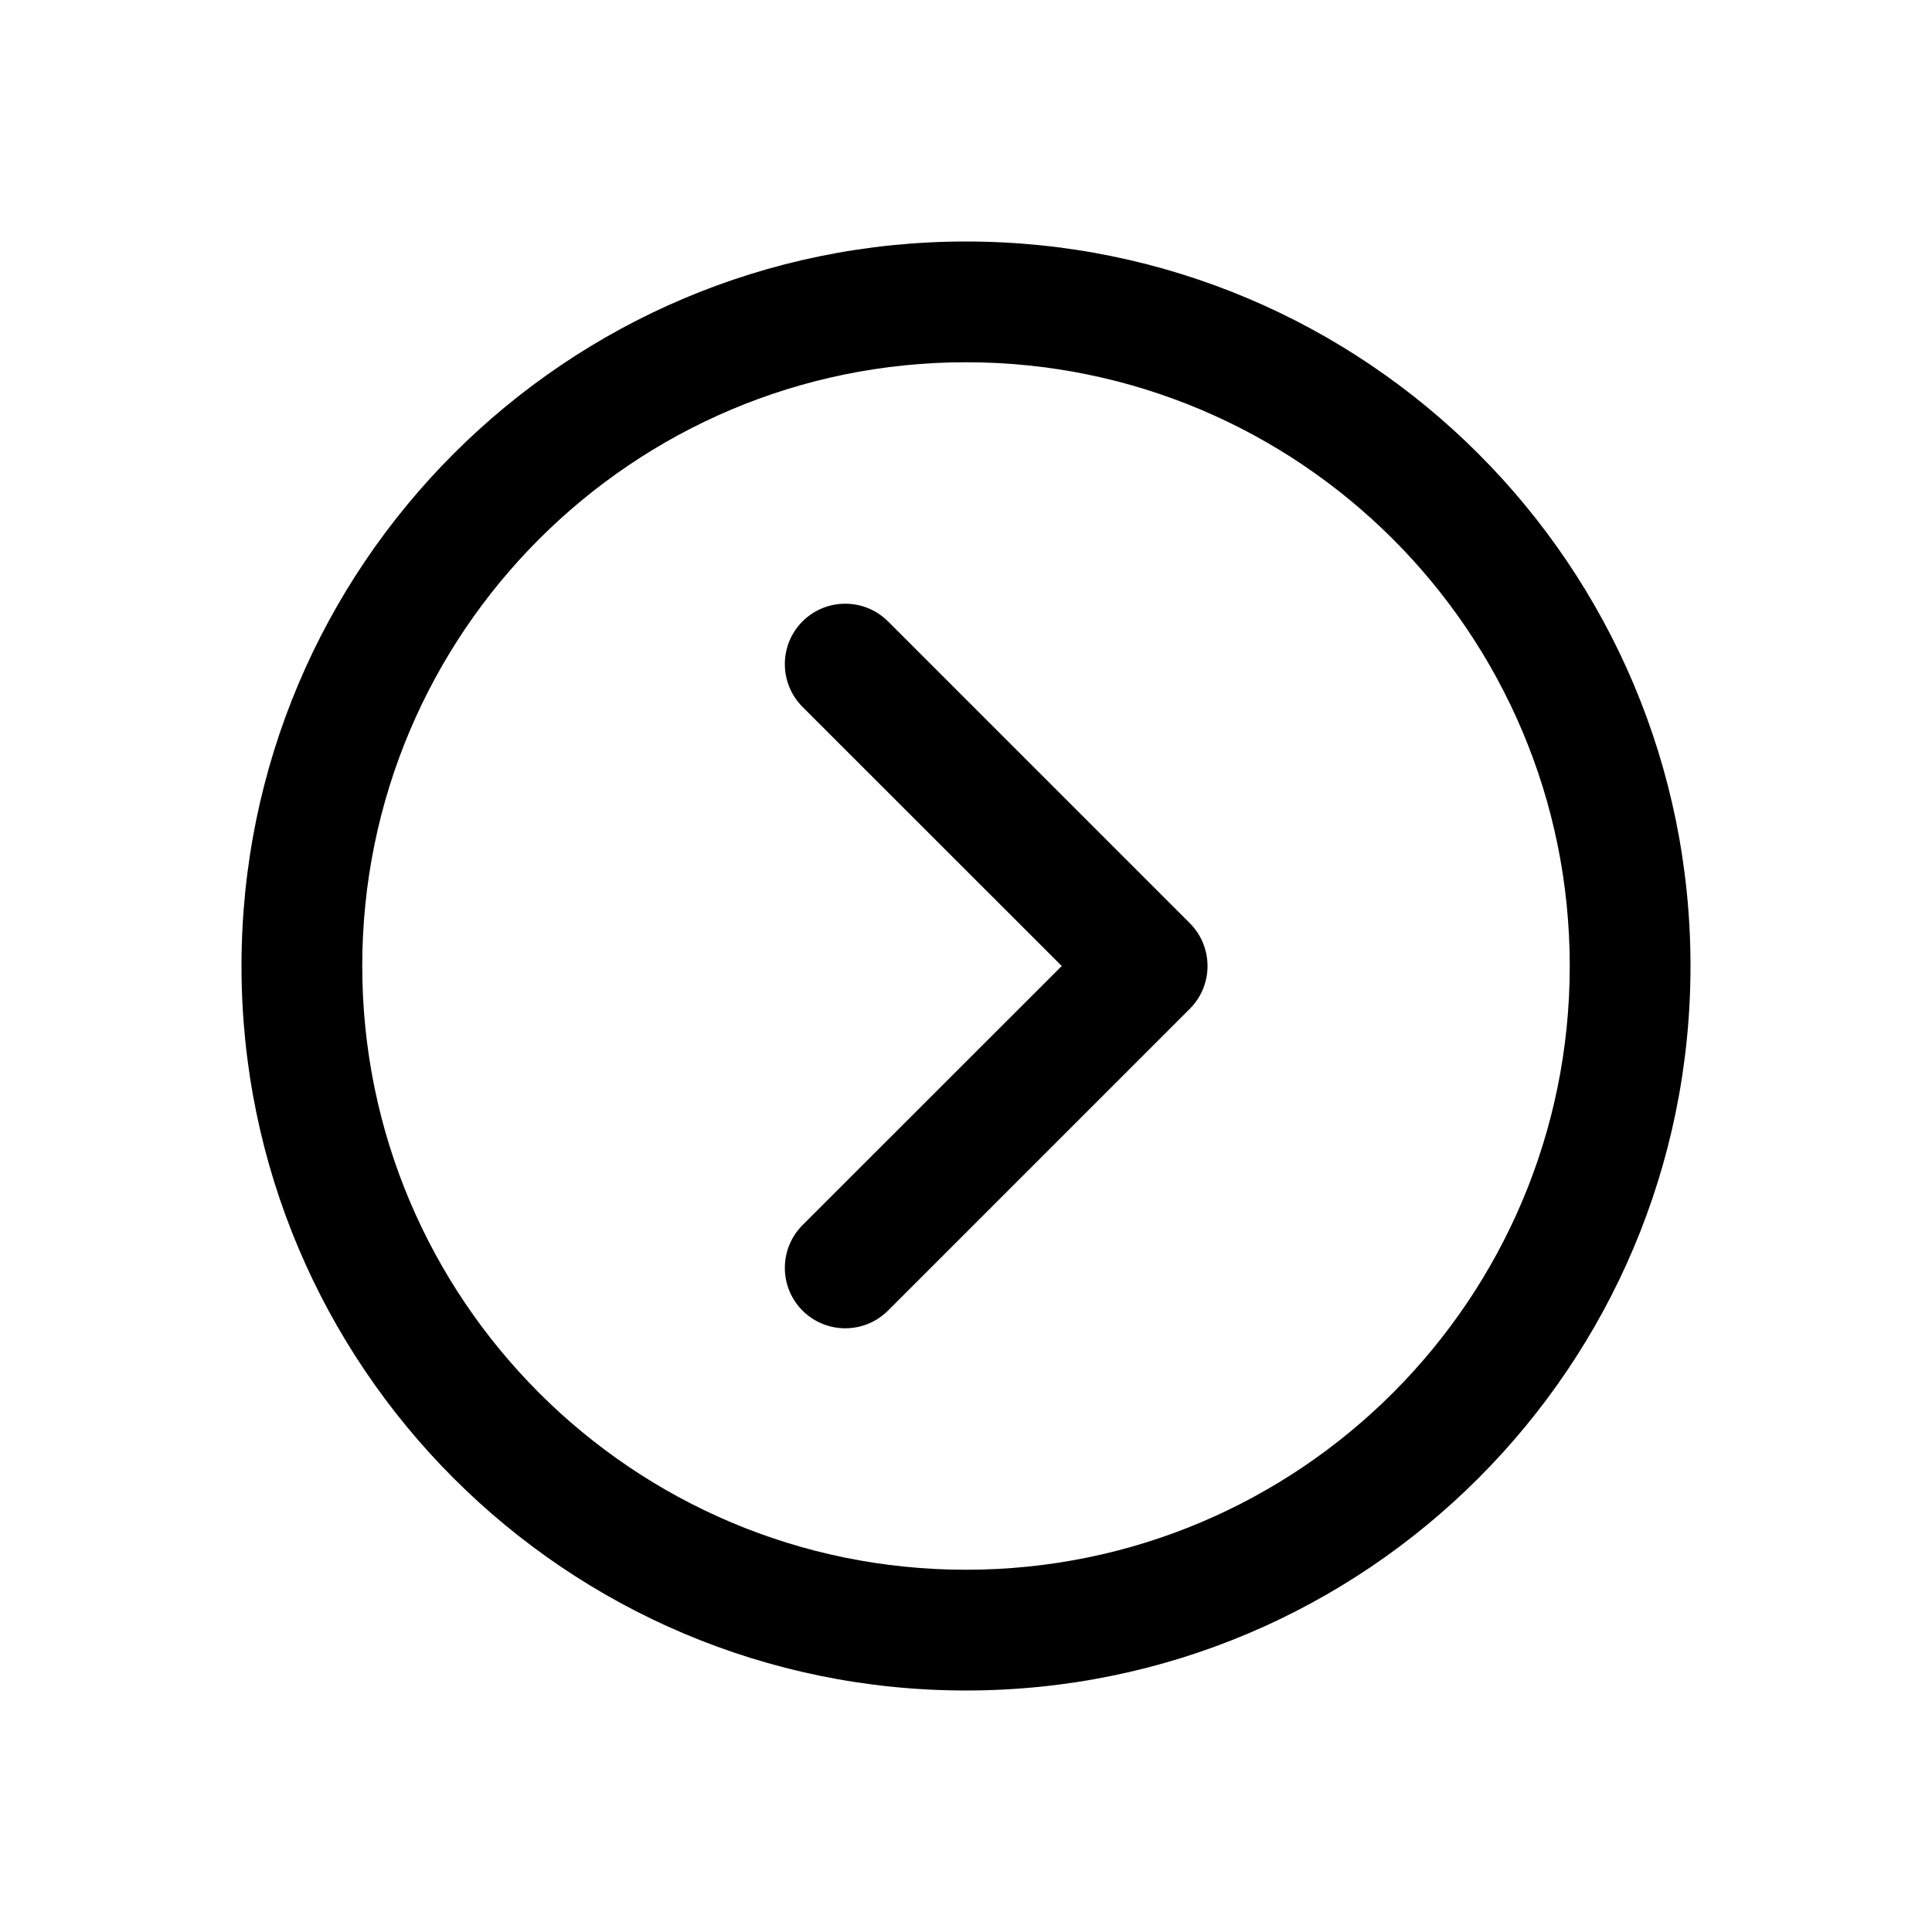 <svg xmlns="http://www.w3.org/2000/svg" viewBox="0 0 16 16" fill="none"><path d="M8 13C10.761 13 13 10.761 13 8C13 5.239 10.761 3 8 3C5.239 3 3 5.239 3 8C3 10.761 5.239 13 8 13ZM14 8C14 11.314 11.314 14 8 14C4.686 14 2 11.314 2 8C2 4.686 4.686 2 8 2C11.314 2 14 4.686 14 8ZM7.354 5.146L9.854 7.646C10.049 7.842 10.049 8.158 9.854 8.354L7.354 10.854C7.158 11.049 6.842 11.049 6.646 10.854C6.451 10.658 6.451 10.342 6.646 10.146L8.793 8L6.646 5.854C6.451 5.658 6.451 5.342 6.646 5.146C6.842 4.951 7.158 4.951 7.354 5.146Z" fill="currentColor"/></svg>
